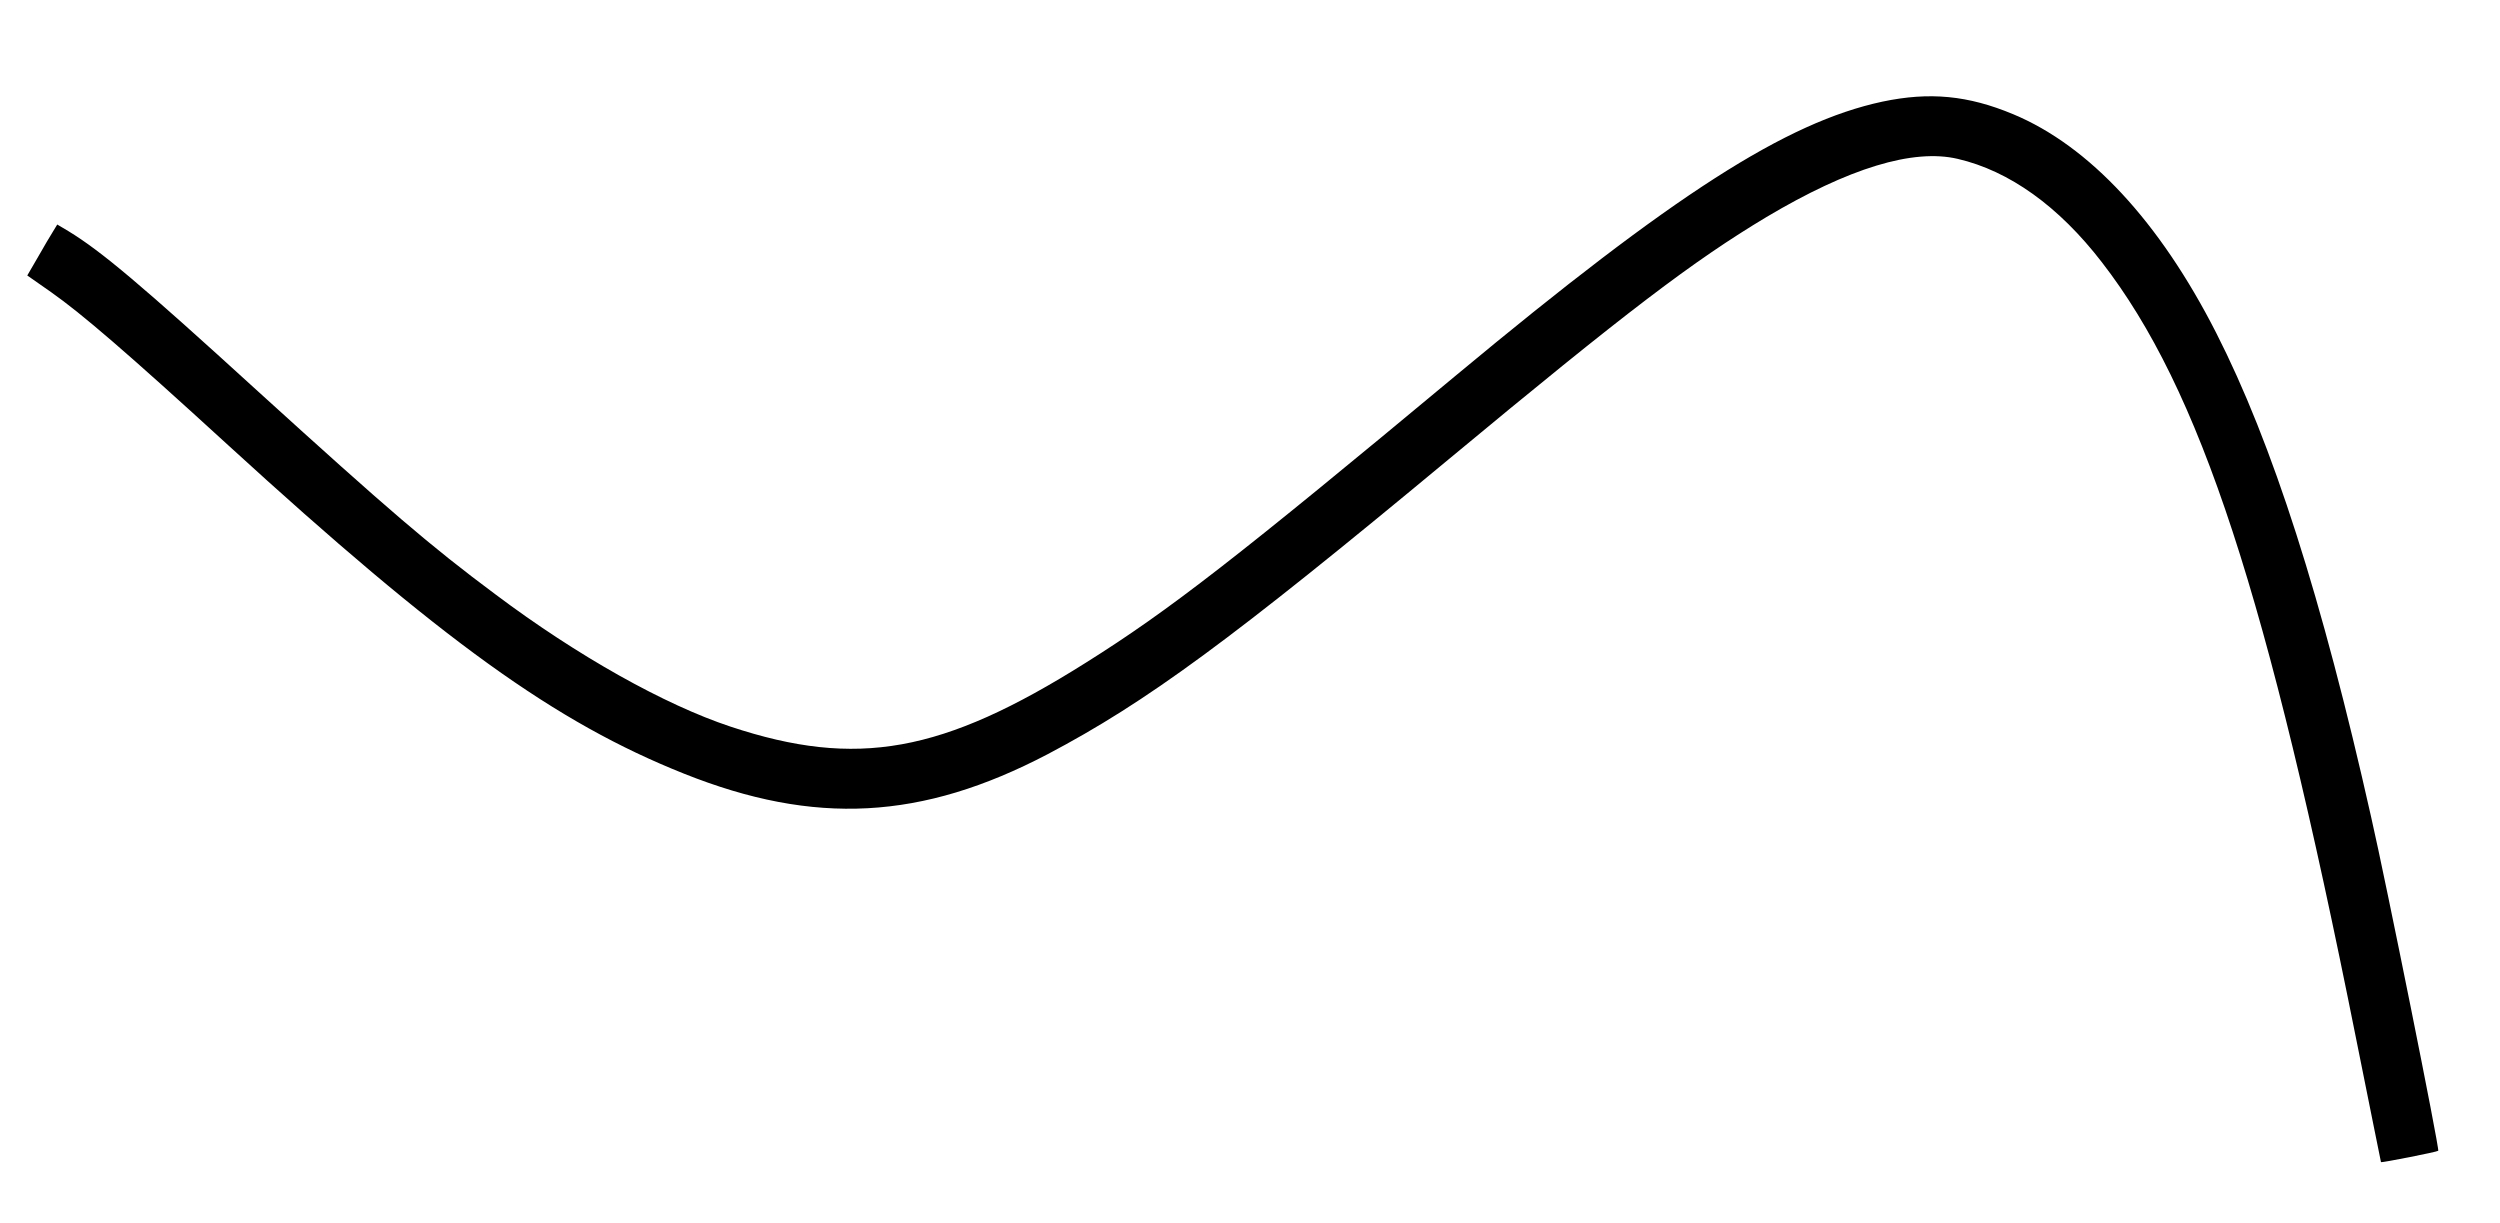 <?xml version="1.0" standalone="no"?>
<!DOCTYPE svg PUBLIC "-//W3C//DTD SVG 20010904//EN"
 "http://www.w3.org/TR/2001/REC-SVG-20010904/DTD/svg10.dtd">
<svg version="1.0" xmlns="http://www.w3.org/2000/svg"
 width="834pt" height="408pt" viewBox="0 0 834 408"
 preserveAspectRatio="xMidYMid meet">

<g transform="translate(0,408) scale(0.1,-0.1)"
fill="#000000" stroke="none">
<path d="M6280 3741 c-322 -69 -696 -309 -1420 -911 -733 -610 -959 -786
-1238 -961 -478 -301 -763 -353 -1185 -213 -220 73 -511 236 -784 441 -219
163 -356 281 -793 678 -389 355 -522 467 -632 534 l-37 22 -14 -23 c-8 -13
-31 -51 -50 -85 l-36 -62 80 -56 c102 -72 249 -198 590 -510 715 -654 1092
-925 1521 -1096 436 -174 793 -155 1213 65 330 174 611 380 1338 984 595 494
815 661 1060 808 274 163 489 229 638 194 172 -40 337 -158 481 -345 328 -424
552 -1108 848 -2590 45 -226 83 -411 83 -412 3 -2 187 34 191 38 5 5 -173 891
-224 1114 -164 731 -329 1246 -517 1615 -189 371 -423 623 -677 729 -151 63
-279 75 -436 42z"/>
</g>
</svg>
